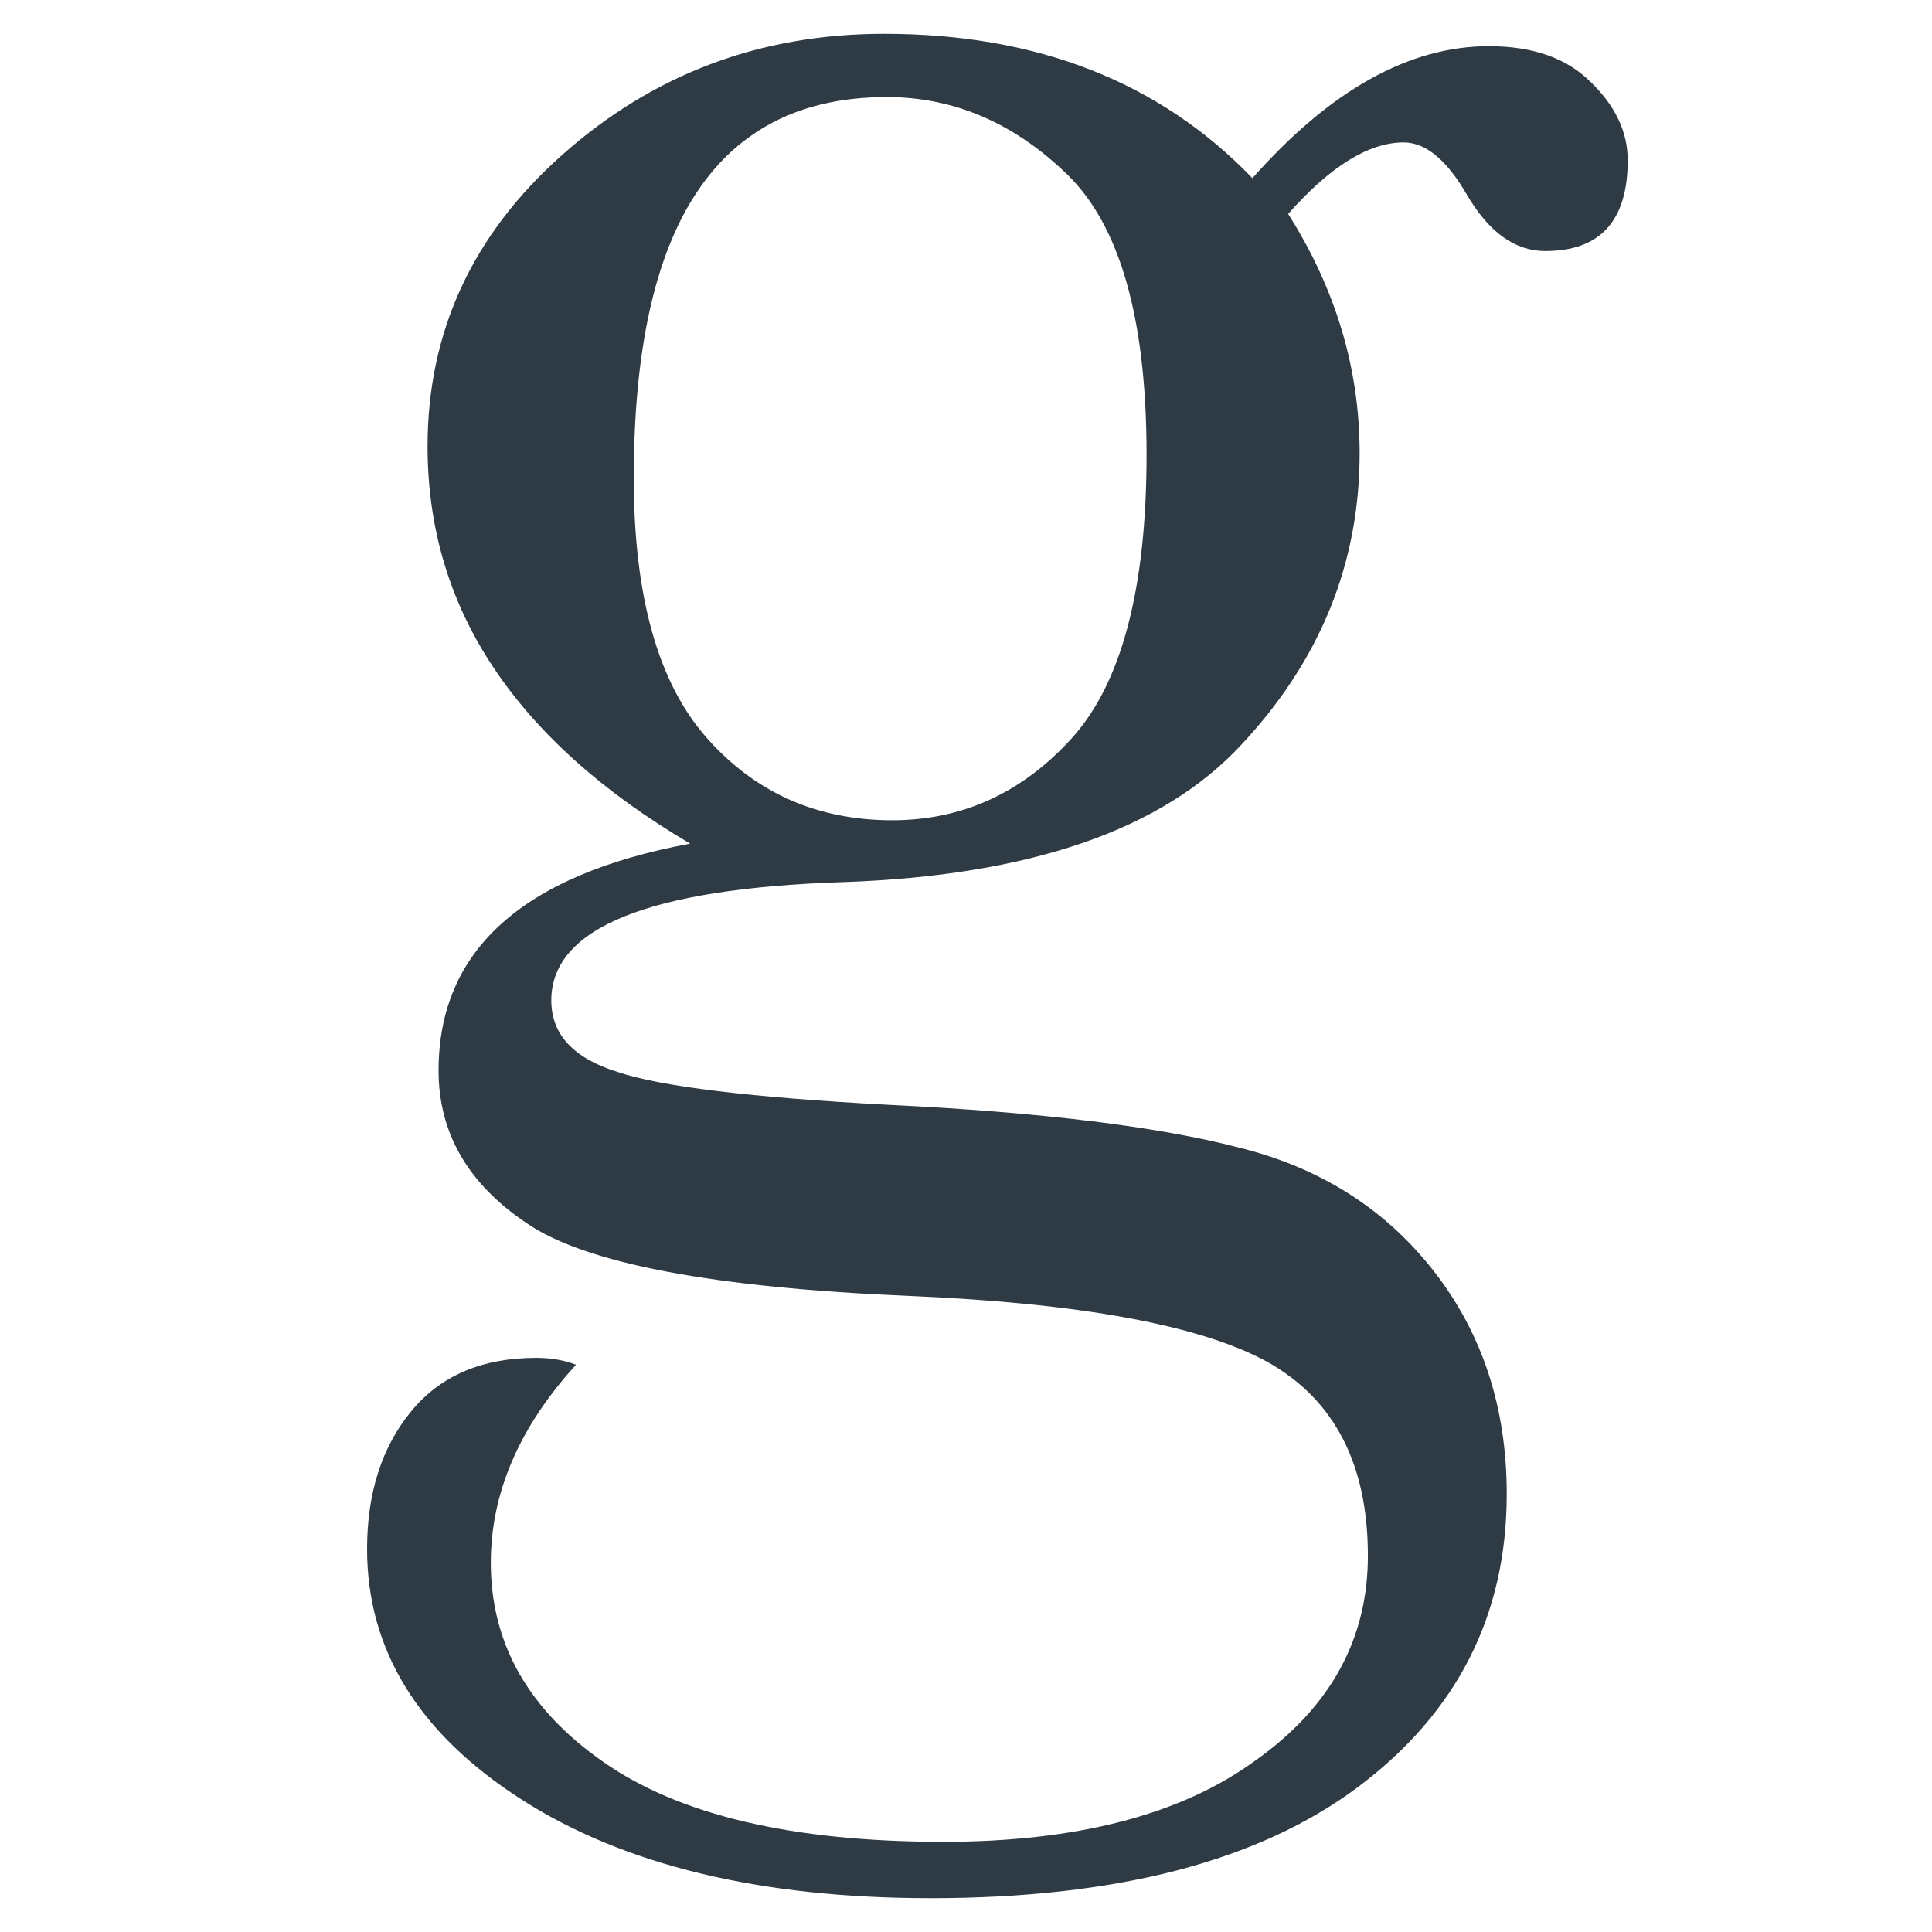 <svg width="400" height="400" viewBox="0 0 400 400" fill="none" xmlns="http://www.w3.org/2000/svg">
<path d="M259.298 36.889C275.426 18.671 291.745 9.562 308.253 9.562C317.361 9.562 324.382 12.029 329.315 16.963C334.438 21.897 337 27.306 337 33.189C337 45.714 331.308 51.976 319.923 51.976C313.661 51.976 308.253 48.086 303.699 40.305C299.525 33.094 295.16 29.488 290.606 29.488C283.396 29.488 275.426 34.422 266.698 44.291C276.565 59.852 281.498 76.362 281.498 93.822C281.498 116.594 273.339 136.71 257.021 154.17C240.702 171.819 213.189 181.307 174.48 182.636C134.253 183.964 114.14 192.124 114.14 207.117C114.14 214.138 118.694 219.072 127.802 221.919C136.72 224.955 155.505 227.233 184.157 228.751C215.466 230.269 239.564 233.21 256.451 237.575C273.339 241.75 286.811 250.29 296.868 263.195C306.925 276.099 311.953 291.471 311.953 309.31C311.953 334.36 301.707 354.571 281.214 369.942C260.721 385.314 231.215 393 192.696 393C157.402 393 129.13 386.168 107.878 372.504C86.626 358.841 76 341.571 76 320.696C76 309.12 79.036 299.631 85.108 292.23C91.18 284.829 99.814 281.128 111.009 281.128C114.045 281.128 116.796 281.603 119.263 282.552C107.498 295.456 101.616 309.12 101.616 323.543C101.616 340.243 109.396 354.001 124.955 364.819C140.704 375.825 164.138 381.329 195.257 381.329C222.961 381.329 244.497 375.731 259.867 364.534C275.426 353.527 283.206 339.389 283.206 322.119C283.206 303.142 276.28 289.763 262.429 281.982C248.577 274.391 223.909 269.837 188.426 268.319C147.63 266.611 121.16 261.582 109.016 253.232C96.872 245.071 90.8 234.539 90.8 221.634C90.8 196.774 108.162 181.117 142.887 174.665C124.86 164.038 111.293 151.892 102.185 138.229C93.077 124.565 88.523 109.288 88.523 92.398C88.523 68.677 97.821 48.56 116.417 32.05C135.202 15.35 157.402 7 183.019 7C214.707 7 240.133 16.963 259.298 36.889ZM131.217 98.945C131.217 123.426 136.245 141.36 146.302 152.746C156.359 164.133 169.167 169.826 184.726 169.826C199.147 169.826 211.481 164.228 221.727 153.031C232.164 141.645 237.382 122.003 237.382 94.106C237.382 66.02 231.879 46.663 220.874 36.035C209.868 25.408 197.439 20.094 183.588 20.094C166.131 20.094 153.038 26.642 144.31 39.736C135.581 52.83 131.217 72.567 131.217 98.945Z" fill="#2F3B44"/>
</svg>
